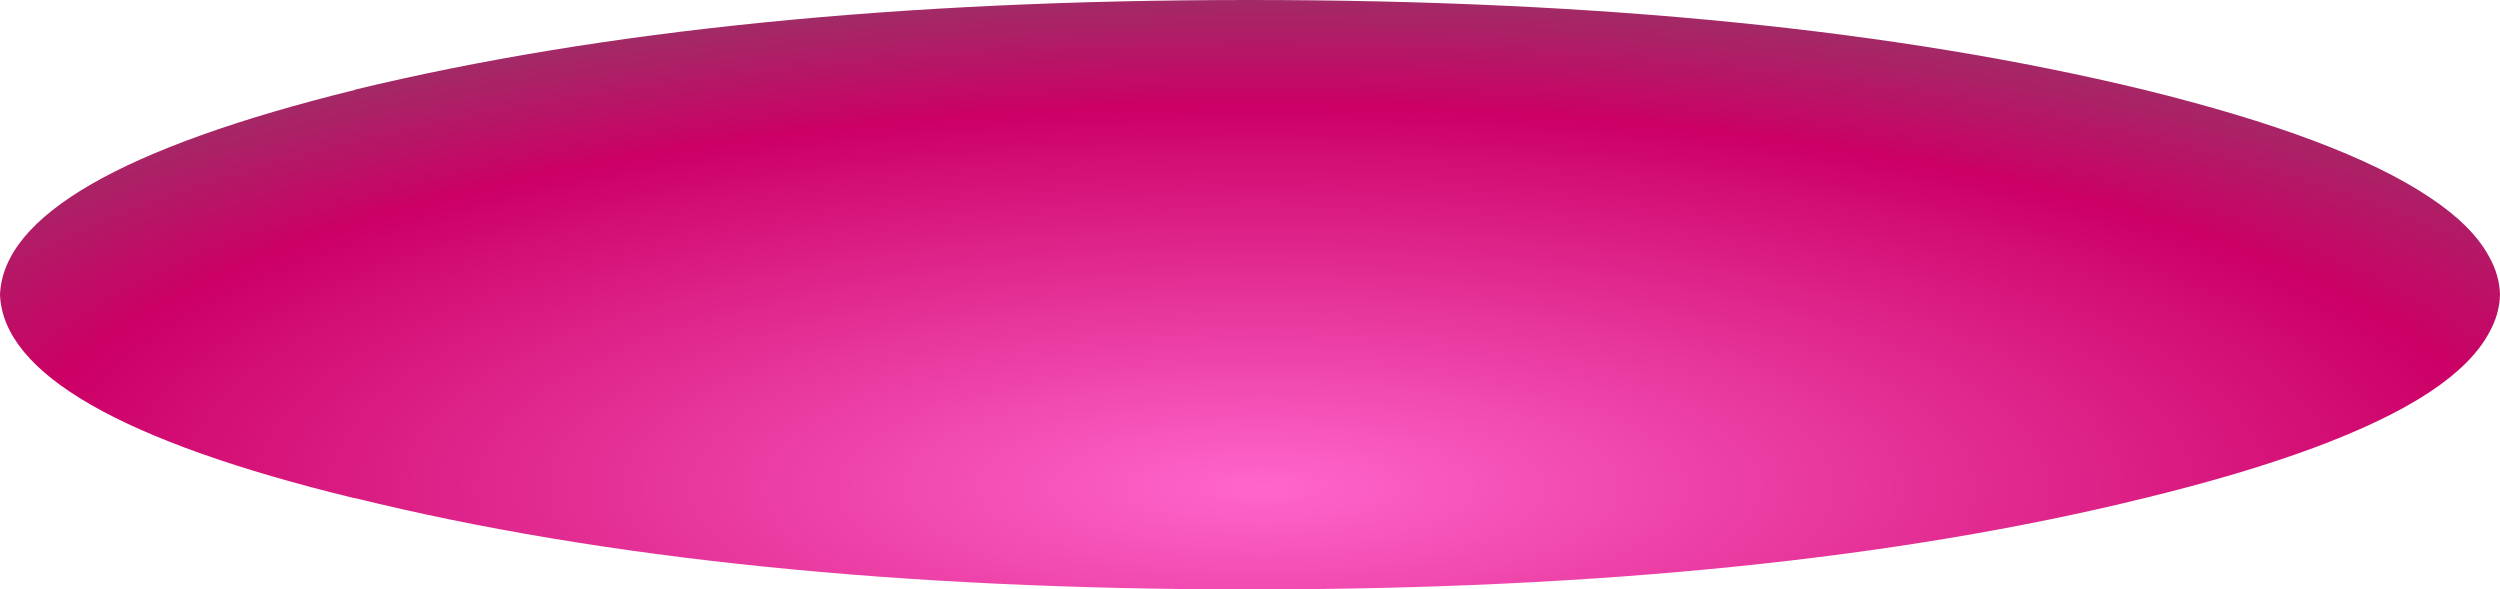 <?xml version="1.0" encoding="UTF-8" standalone="no"?>
<svg xmlns:xlink="http://www.w3.org/1999/xlink" height="61.7px" width="261.7px" xmlns="http://www.w3.org/2000/svg">
  <g transform="matrix(1.0, 0.0, 0.0, 1.0, 50.55, -3.4)">
    <path d="M211.15 34.25 Q211.1 36.3 210.0 38.25 208.25 41.5 203.7 44.5 194.45 50.55 173.9 55.55 135.1 65.1 80.25 65.1 25.4 65.1 -13.35 55.55 L-13.45 55.55 Q-50.05 46.65 -50.55 34.25 -50.05 21.85 -13.35 12.8 L-13.45 12.8 Q25.4 3.4 80.25 3.4 135.1 3.4 173.9 12.8 194.45 17.85 203.7 24.0 208.25 27.0 210.0 30.25 211.1 32.2 211.15 34.25" fill="url(#gradient0)" fill-rule="evenodd" stroke="none"/>
  </g>
  <defs>
    <radialGradient cx="0" cy="0" gradientTransform="matrix(0.0, 0.065, -0.213, 0.0, 81.55, 54.4)" gradientUnits="userSpaceOnUse" id="gradient0" r="819.2" spreadMethod="pad">
      <stop offset="0.0" stop-color="#ff66cc"/>
      <stop offset="0.749" stop-color="#cc0066"/>
      <stop offset="1.0" stop-color="#993366"/>
    </radialGradient>
  </defs>
</svg>

